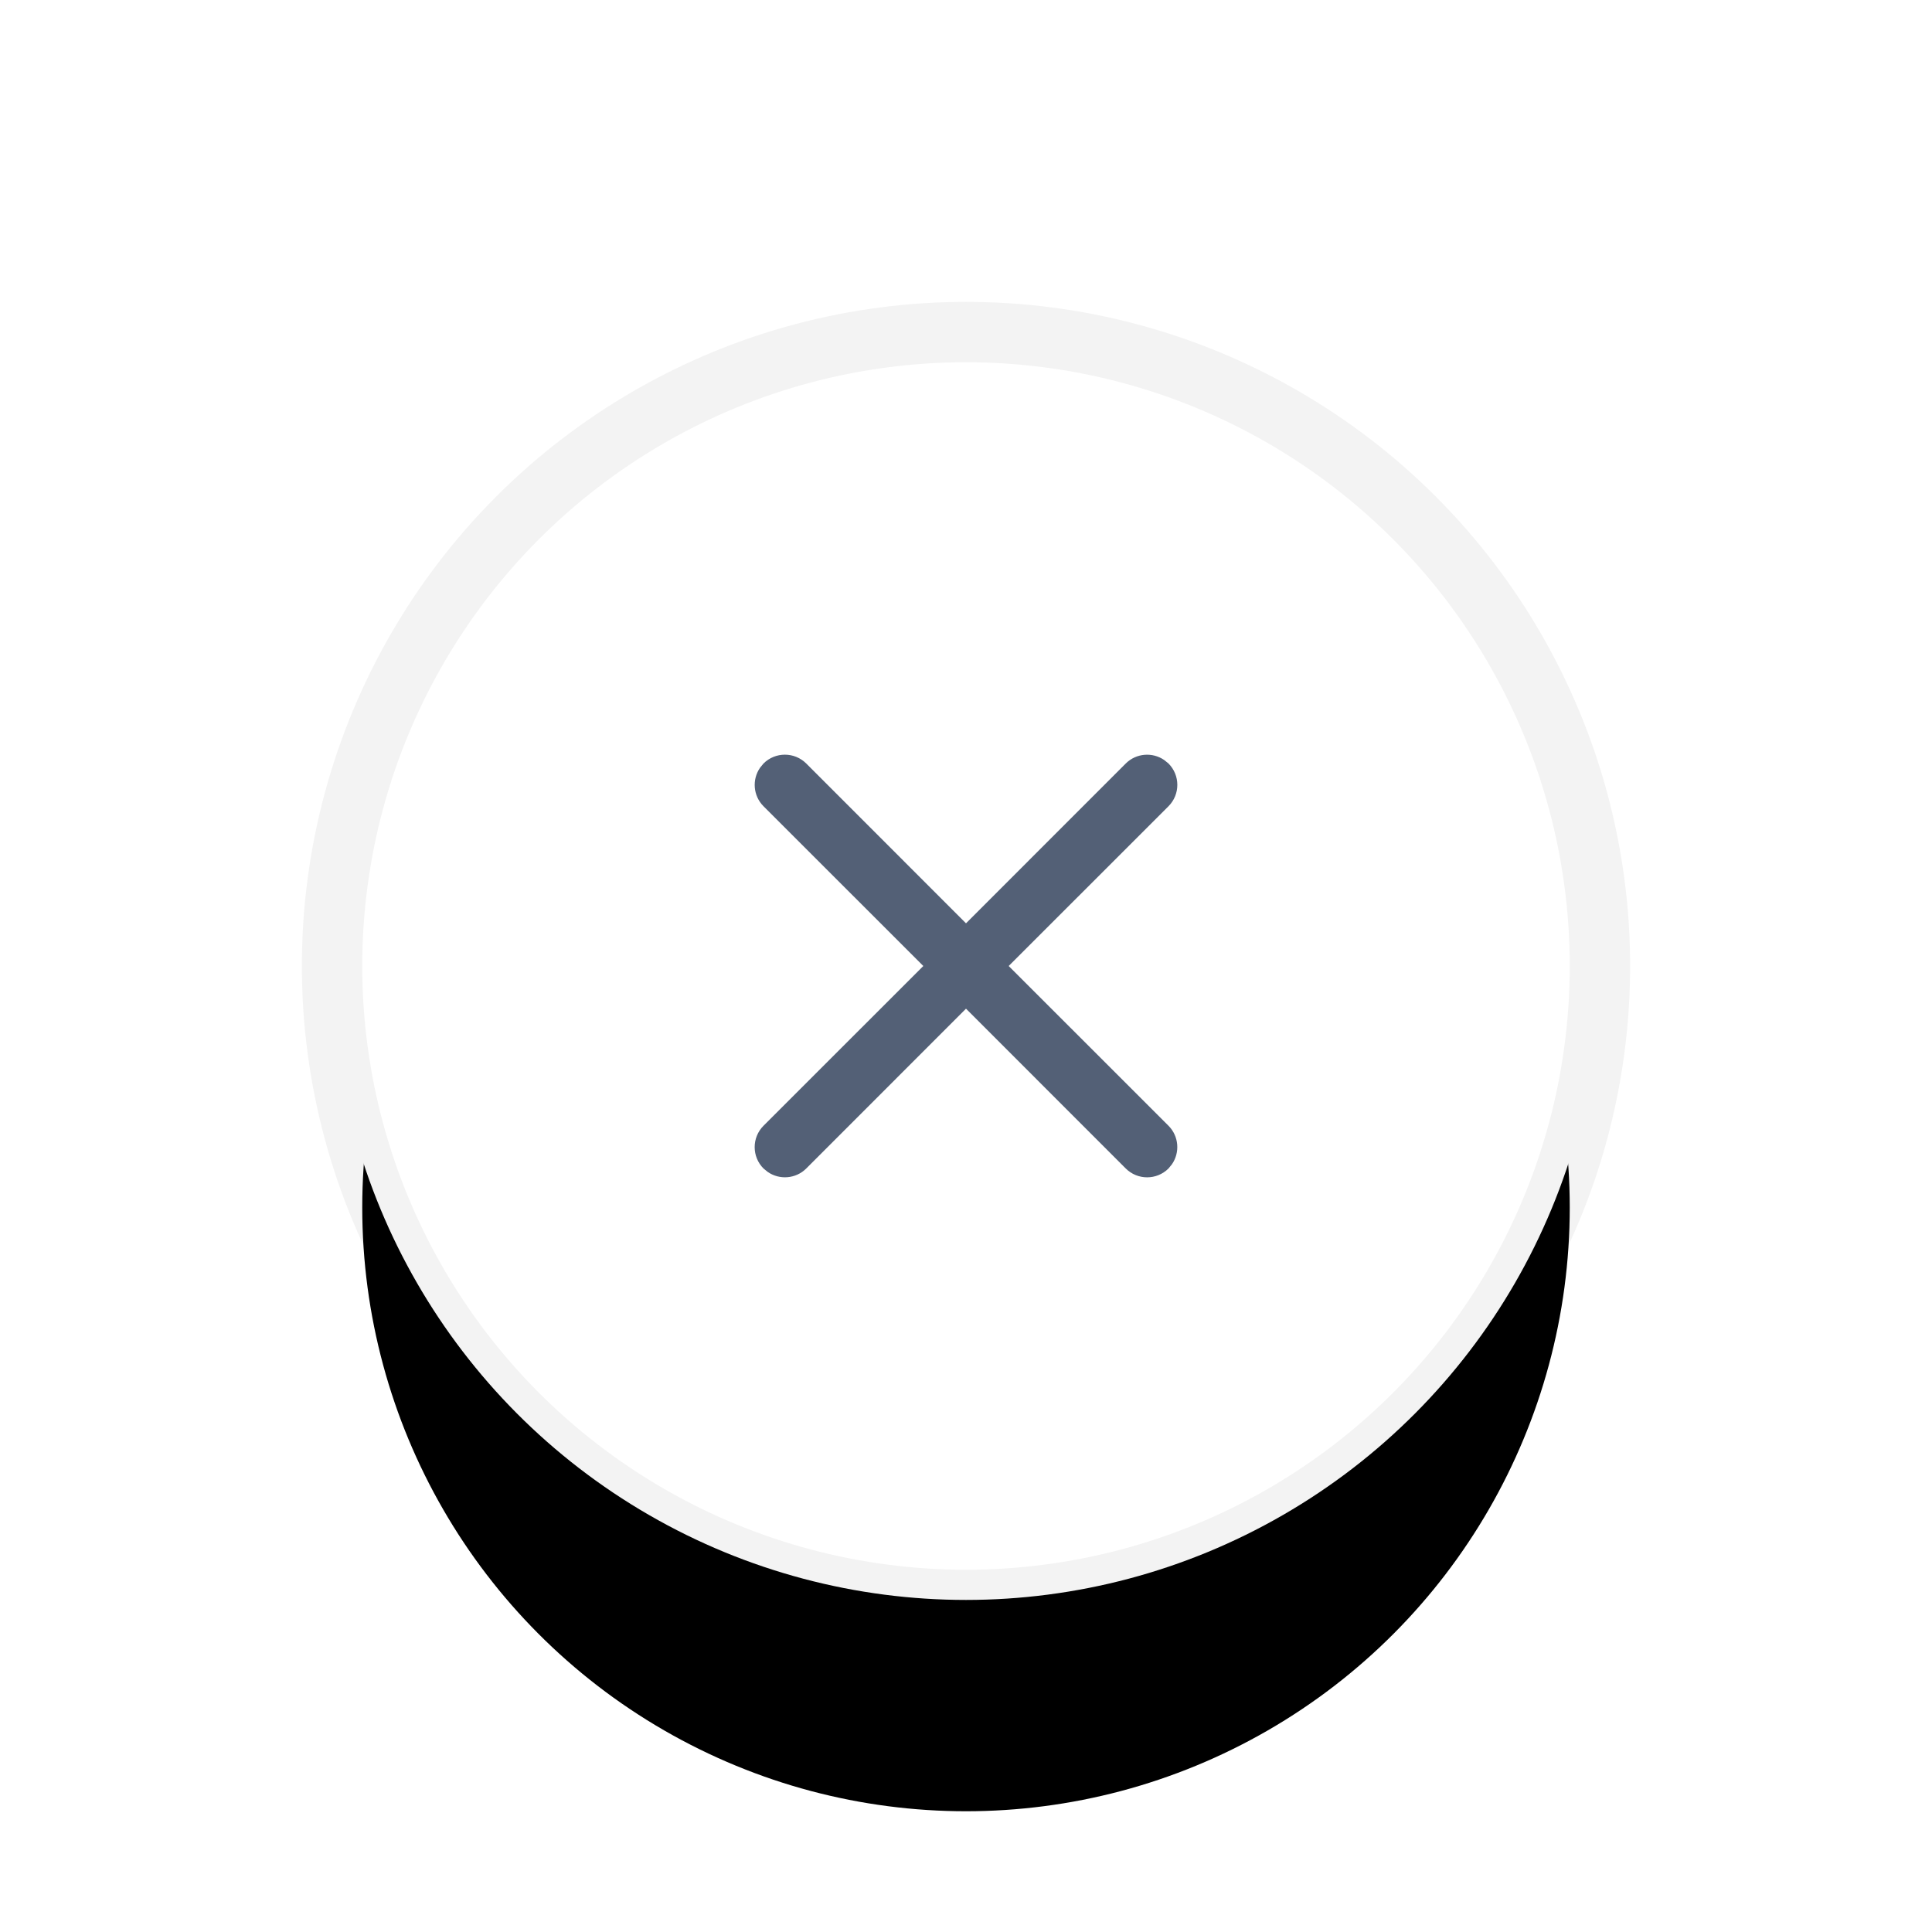 <?xml version="1.0" encoding="UTF-8"?>
<svg width="32px" height="32px" viewBox="0 0 32 32" version="1.1" xmlns="http://www.w3.org/2000/svg" xmlns:xlink="http://www.w3.org/1999/xlink">
    <title>button/tab_close_normal</title>
    <defs>
        <circle id="path-1" cx="10" cy="10" r="10"></circle>
        <filter x="-60.0%" y="-40.0%" width="220.0%" height="220.0%" filterUnits="objectBoundingBox" id="filter-2">
            <feMorphology radius="1" operator="dilate" in="SourceAlpha" result="shadowSpreadOuter1"></feMorphology>
            <feOffset dx="0" dy="4" in="shadowSpreadOuter1" result="shadowOffsetOuter1"></feOffset>
            <feGaussianBlur stdDeviation="3" in="shadowOffsetOuter1" result="shadowBlurOuter1"></feGaussianBlur>
            <feComposite in="shadowBlurOuter1" in2="SourceAlpha" operator="out" result="shadowBlurOuter1"></feComposite>
            <feColorMatrix values="0 0 0 0 0   0 0 0 0 0   0 0 0 0 0  0 0 0 0.05 0" type="matrix" in="shadowBlurOuter1"></feColorMatrix>
        </filter>
    </defs>
    <g id="button/tab_close_normal" stroke="none" stroke-width="1" fill="none" fill-rule="evenodd">
        <g id="清除" transform="translate(6, 6)">
            <g>
                <use fill="black" fill-opacity="1" filter="url(#filter-2)" xlink:href="#path-1"></use>
                <circle stroke-opacity="0.05" stroke="#000000" stroke-width="1" fill="#FFFFFF" fill-rule="evenodd" cx="10" cy="10" r="10.5"></circle>
            </g>
            <path d="M6.646,6.646 C6.842,6.451 7.158,6.451 7.354,6.646 L10,9.293 L12.646,6.646 C12.82,6.473 13.089,6.454 13.284,6.589 L13.354,6.646 C13.549,6.842 13.549,7.158 13.354,7.354 L10.707,10 L13.354,12.646 C13.527,12.82 13.546,13.089 13.411,13.284 L13.354,13.354 C13.158,13.549 12.842,13.549 12.646,13.354 L10,10.707 L7.354,13.354 C7.18,13.527 6.911,13.546 6.716,13.411 L6.646,13.354 C6.451,13.158 6.451,12.842 6.646,12.646 L9.293,10 L6.646,7.354 C6.473,7.18 6.454,6.911 6.589,6.716 Z" id="形状结合" fill="#536076"></path>
        </g>
    </g>
</svg>